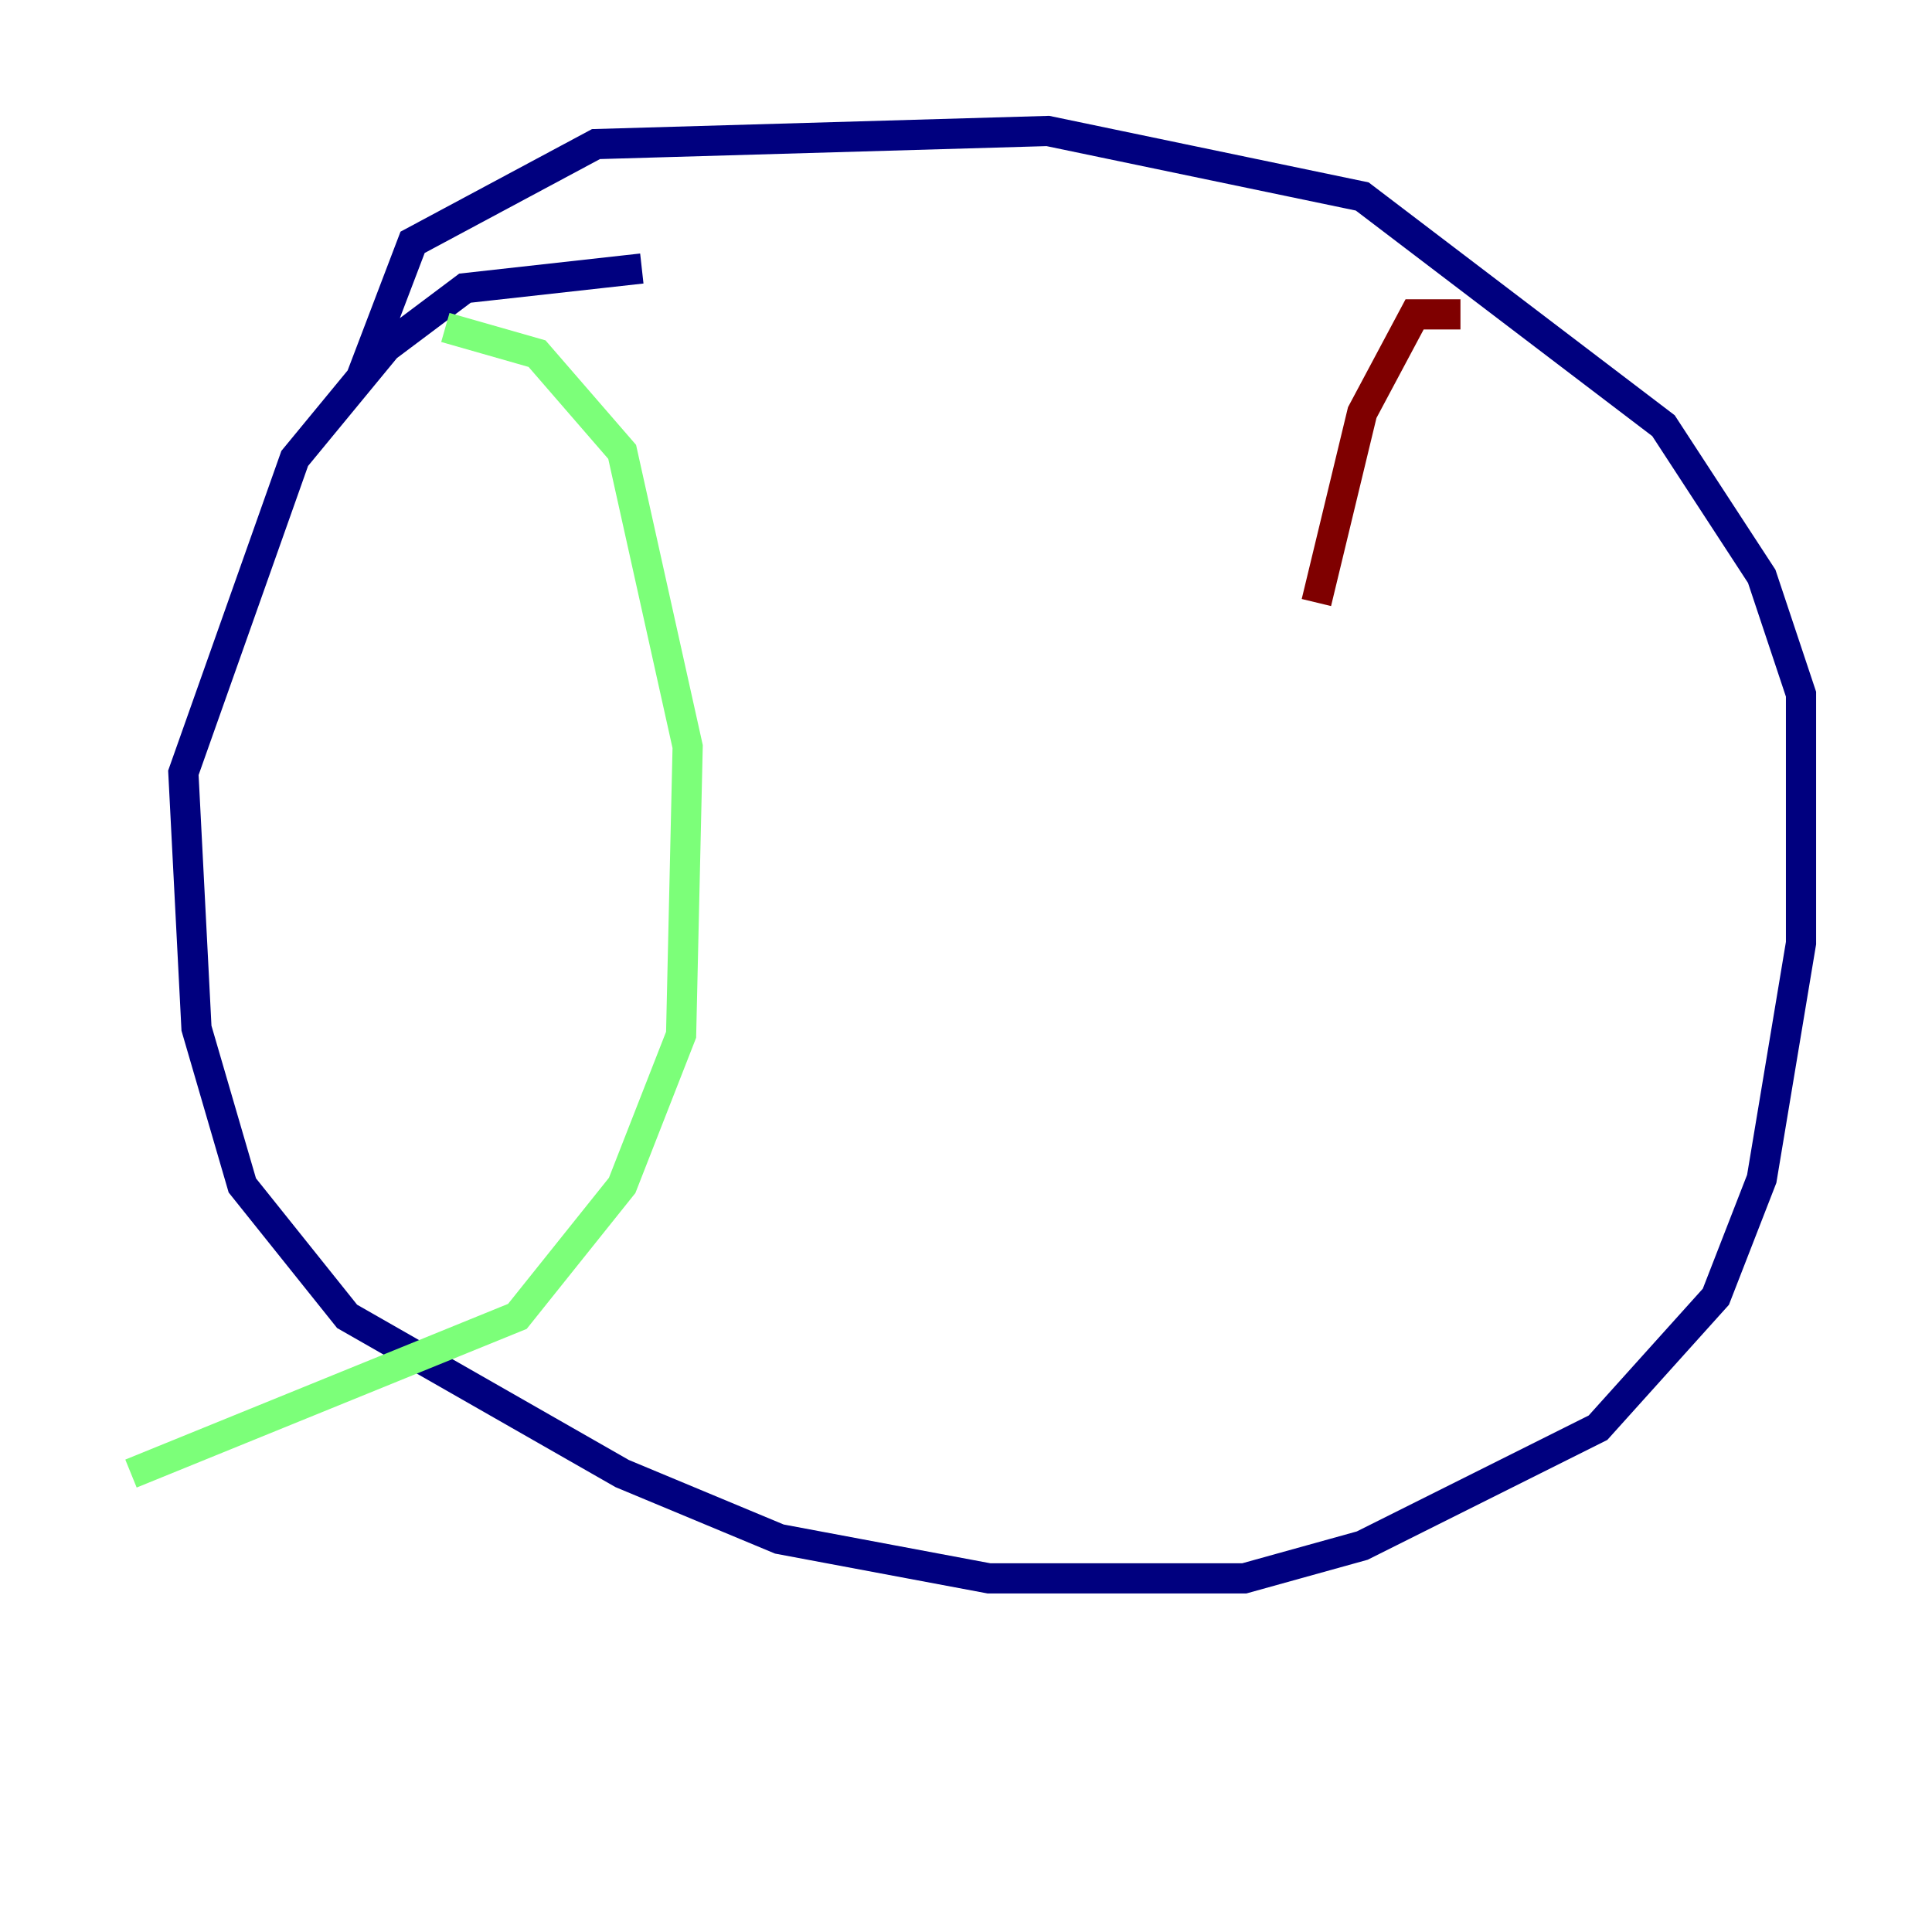 <?xml version="1.0" encoding="utf-8" ?>
<svg baseProfile="tiny" height="128" version="1.2" viewBox="0,0,128,128" width="128" xmlns="http://www.w3.org/2000/svg" xmlns:ev="http://www.w3.org/2001/xml-events" xmlns:xlink="http://www.w3.org/1999/xlink"><defs /><polyline fill="none" points="42.522,17.79 30.807,19.091 25.6,22.997 19.525,30.373 12.149,51.2 13.017,68.122 16.054,78.536 22.997,87.214 41.22,97.627 51.634,101.966 65.519,104.57 82.441,104.57 90.251,102.4 105.871,94.59 113.681,85.912 116.719,78.102 119.322,62.481 119.322,45.993 116.719,38.183 110.21,28.203 90.251,13.017 69.424,8.678 39.485,9.546 27.336,16.054 23.864,25.166" stroke="#00007f" stroke-width="2" /><polyline fill="none" points="29.505,21.695 35.58,23.43 41.22,29.939 45.559,49.464 45.125,68.556 41.22,78.536 34.278,87.214 8.678,97.627" stroke="#7cff79" stroke-width="2" /><polyline fill="none" points="96.759,20.827 93.722,20.827 90.251,27.336 87.214,39.919" stroke="#7f0000" stroke-width="2" /></svg>